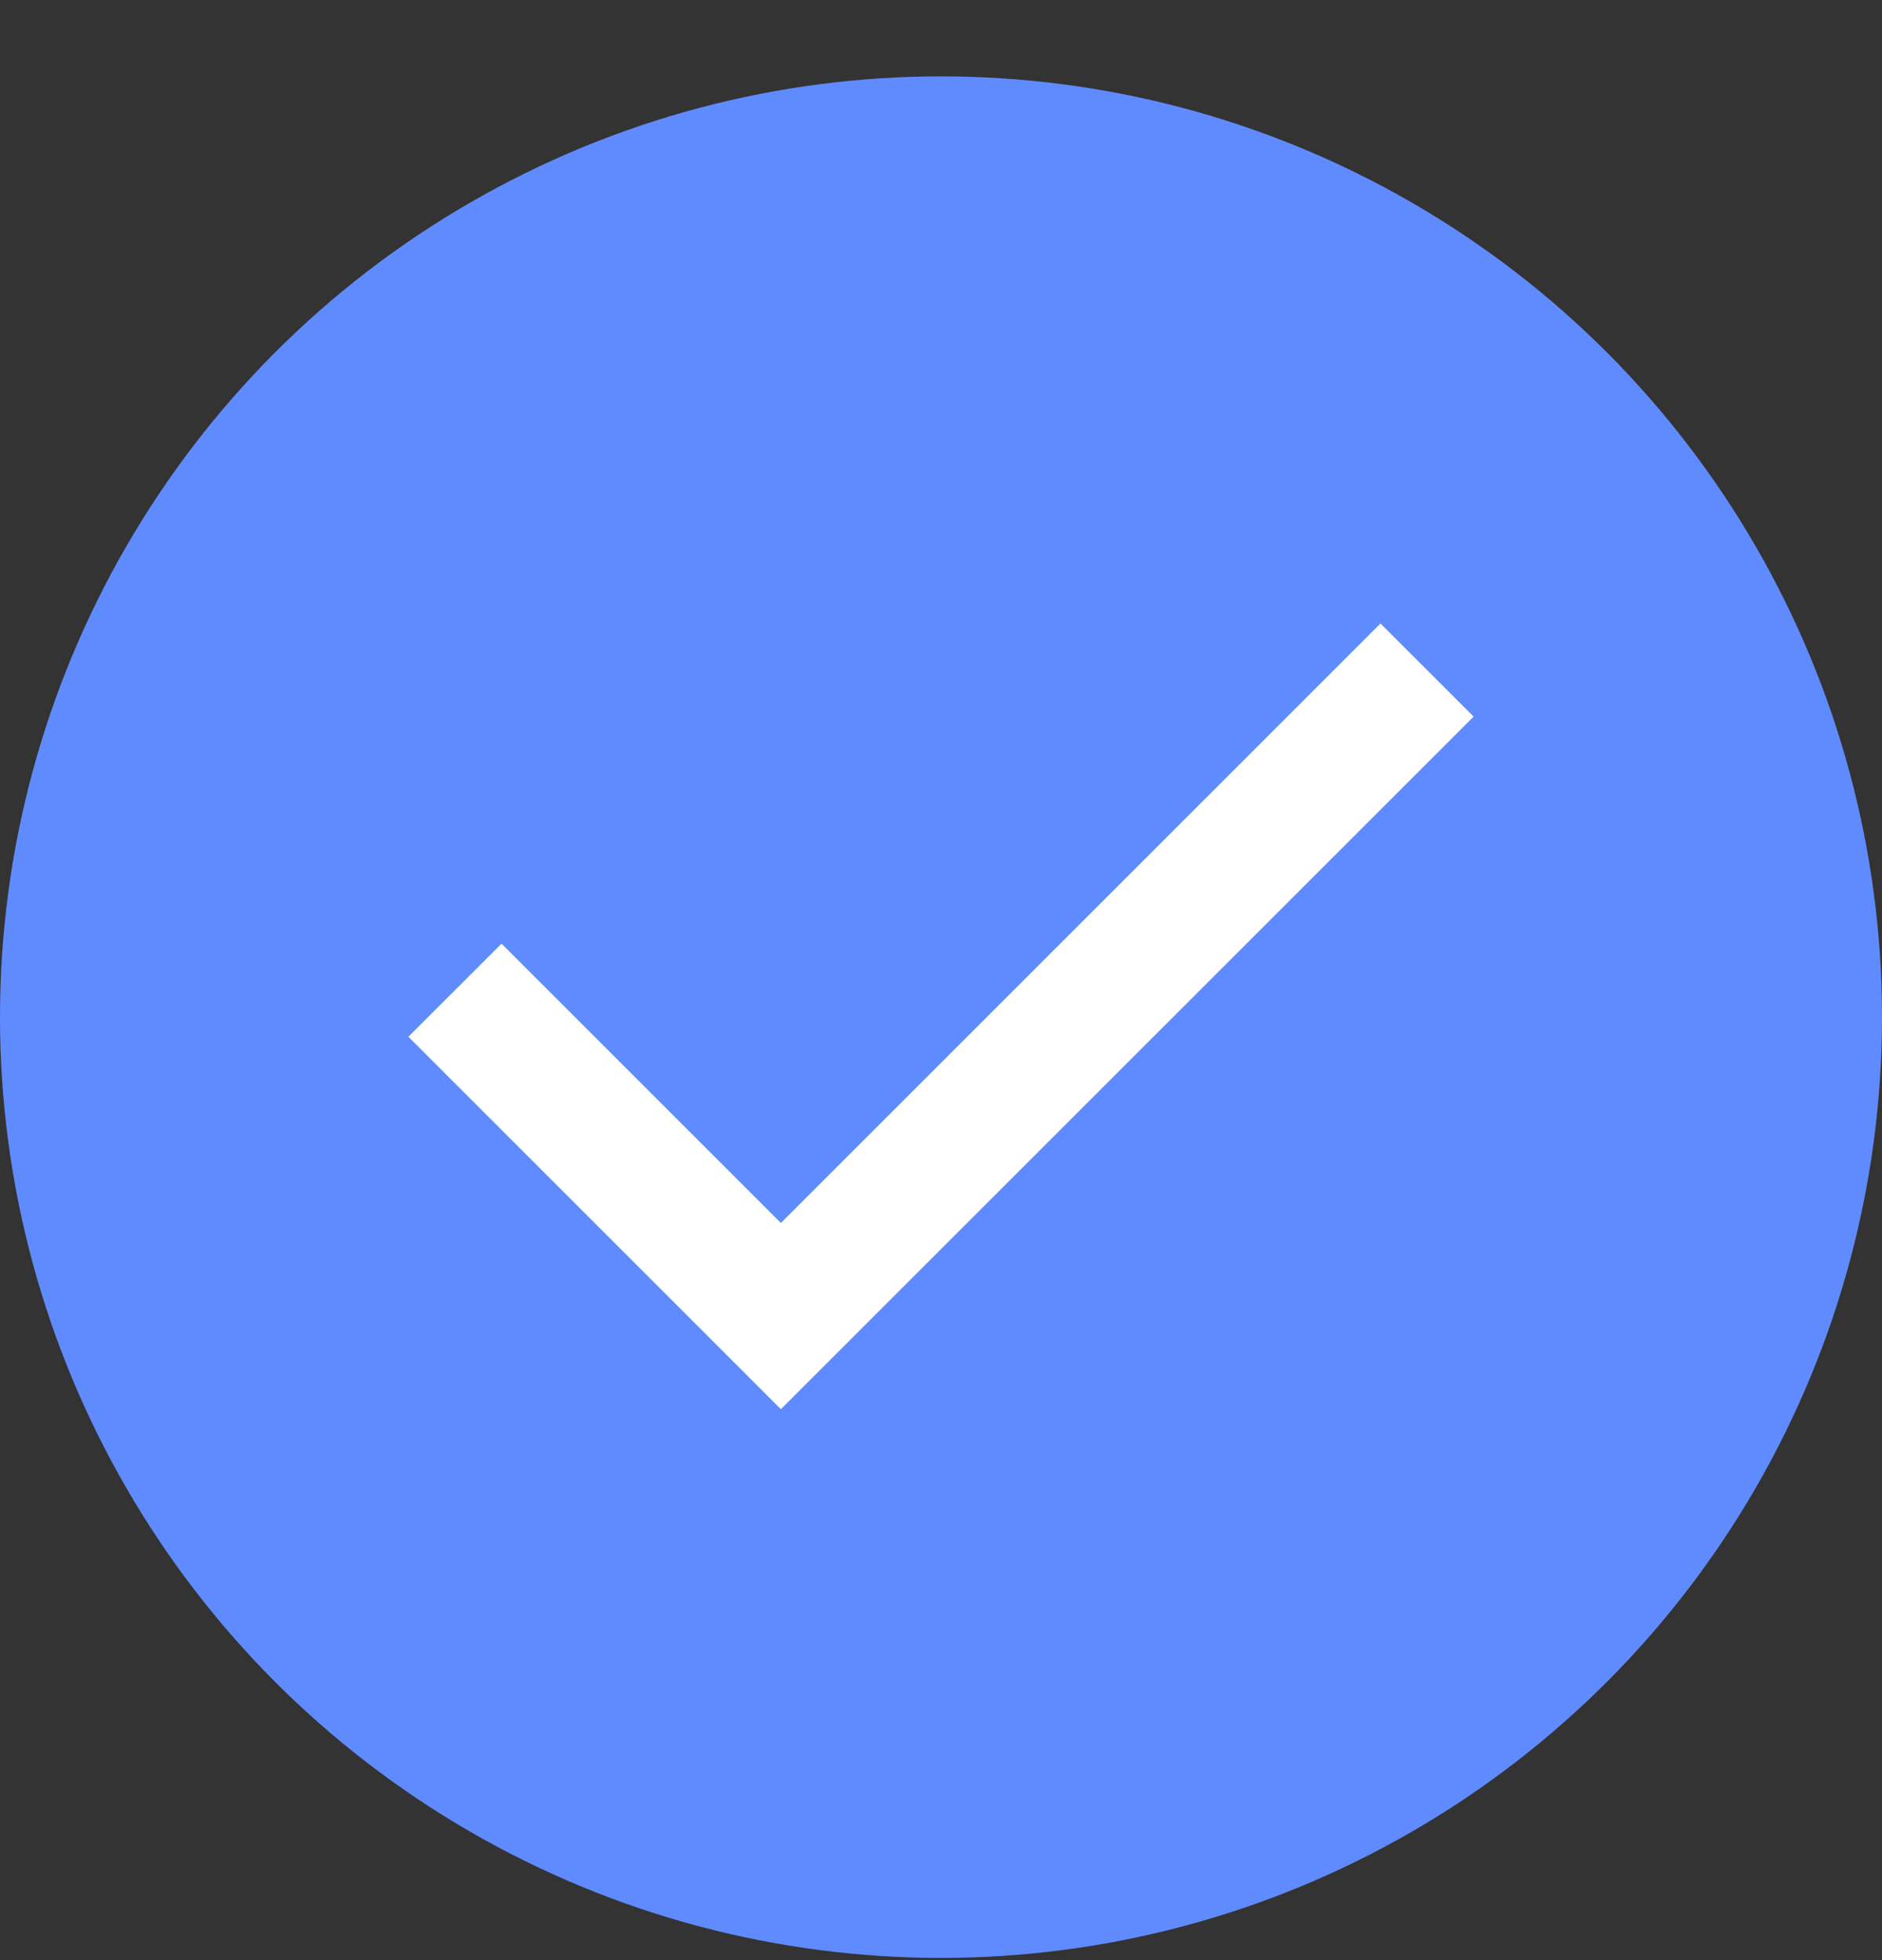 <svg width="24" height="25" viewBox="0 0 24 25" fill="none" xmlns="http://www.w3.org/2000/svg">
<rect x="0" y="0" width="24" height="25" fill="#333333" stroke="none"/>
<ellipse cx="12" cy="12.973" rx="12" ry="11.999" fill="#608BFF"/>
<path d="M9.958 17.973L5.208 13.223L6.396 12.036L9.958 15.598L17.604 7.952L18.792 9.14L9.958 17.973Z" fill="white"/>
</svg>
